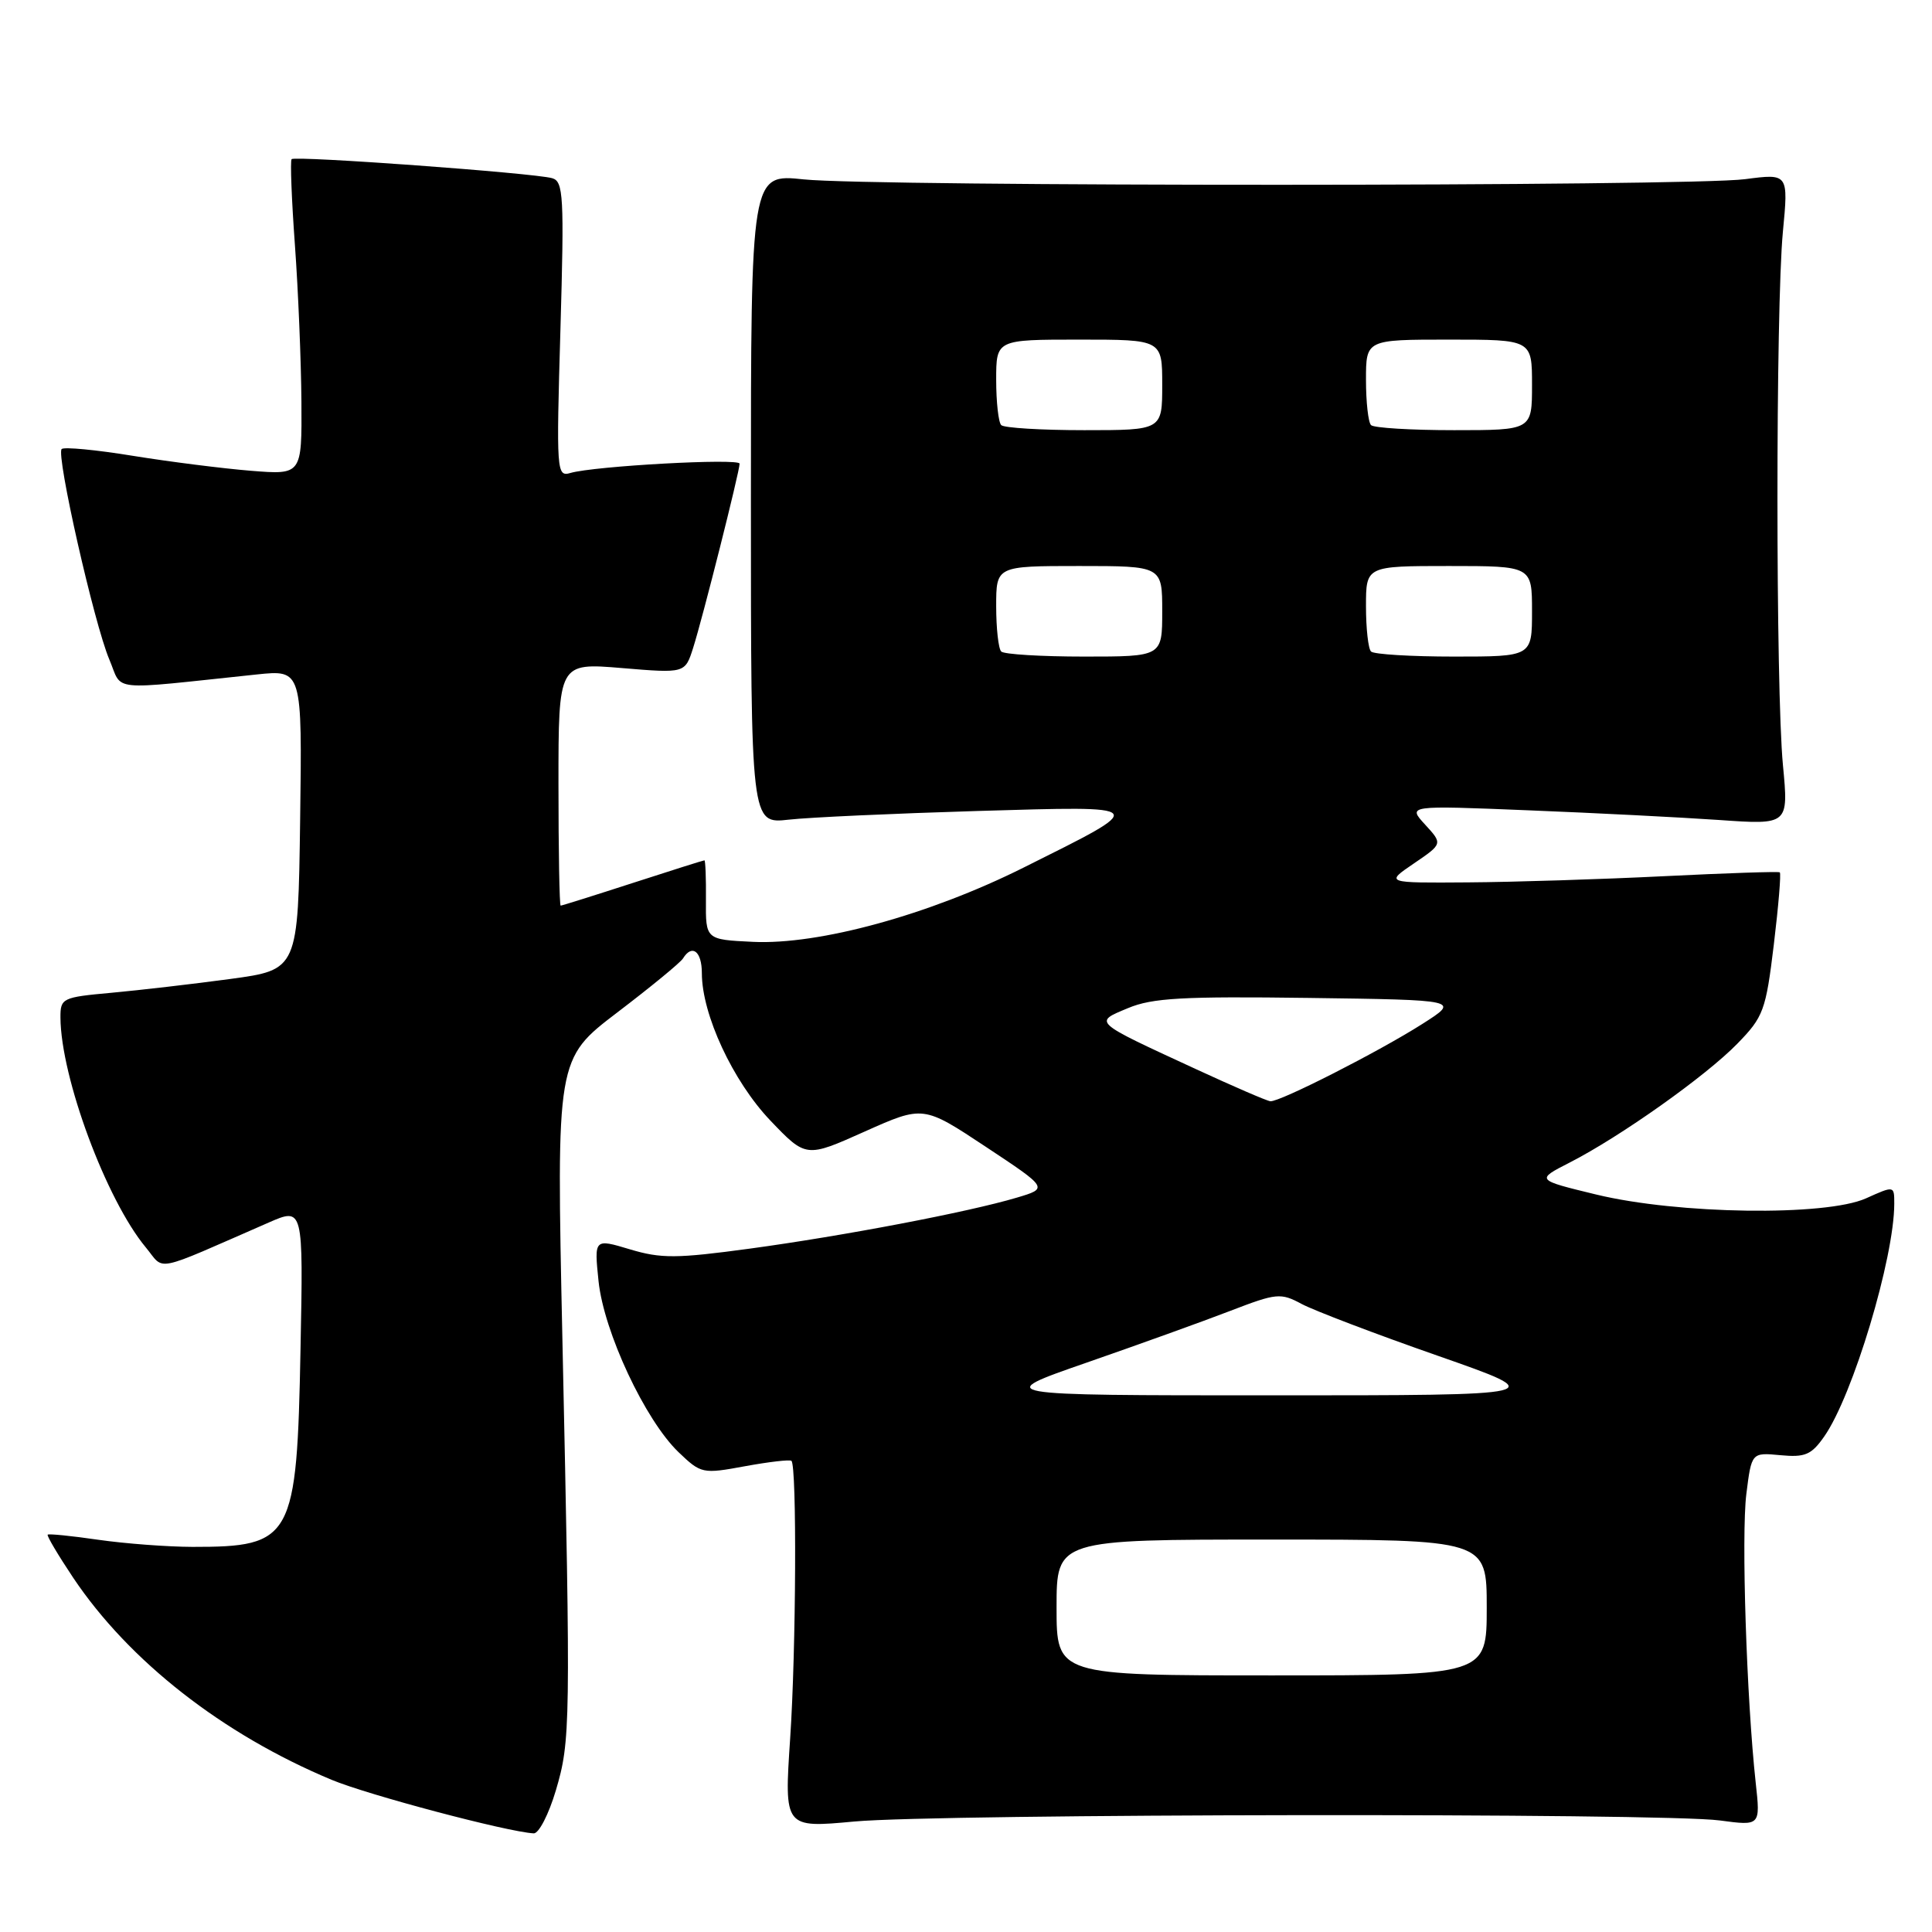 <?xml version="1.0" encoding="UTF-8" standalone="no"?>
<!DOCTYPE svg PUBLIC "-//W3C//DTD SVG 1.1//EN" "http://www.w3.org/Graphics/SVG/1.1/DTD/svg11.dtd" >
<svg xmlns="http://www.w3.org/2000/svg" xmlns:xlink="http://www.w3.org/1999/xlink" version="1.1" viewBox="0 0 256 256">
 <g >
 <path fill="currentColor"
d=" M 73.65 237.25 C 75.60 230.65 75.63 228.82 74.52 177.40 C 73.72 140.31 73.72 140.31 81.80 134.15 C 86.24 130.77 90.16 127.55 90.50 127.00 C 91.71 125.04 93.00 126.05 93.00 128.96 C 93.00 134.42 97.11 143.26 102.06 148.46 C 106.80 153.42 106.80 153.42 114.57 149.94 C 122.34 146.47 122.34 146.47 130.63 151.96 C 138.92 157.45 138.92 157.45 134.71 158.70 C 128.30 160.61 111.78 163.76 99.35 165.45 C 89.63 166.77 87.59 166.78 83.46 165.54 C 78.73 164.12 78.73 164.12 79.31 169.76 C 80.01 176.48 85.48 188.17 89.91 192.42 C 92.90 195.28 93.09 195.32 98.73 194.28 C 101.90 193.70 104.67 193.38 104.87 193.57 C 105.60 194.24 105.49 218.68 104.70 230.36 C 103.91 242.22 103.91 242.22 113.20 241.36 C 124.43 240.32 220.28 240.20 227.89 241.22 C 233.27 241.94 233.27 241.94 232.64 236.22 C 231.43 225.13 230.72 203.41 231.40 197.96 C 232.09 192.46 232.09 192.46 235.91 192.82 C 239.18 193.13 240.02 192.78 241.72 190.34 C 245.51 184.94 251.00 166.68 251.00 159.49 C 251.00 157.10 251.00 157.10 247.25 158.79 C 241.91 161.18 222.34 160.91 211.50 158.28 C 203.50 156.34 203.50 156.34 208.00 154.04 C 214.72 150.60 226.01 142.60 230.20 138.30 C 233.67 134.74 233.98 133.92 235.04 125.17 C 235.66 120.03 236.02 115.73 235.83 115.59 C 235.65 115.46 228.75 115.69 220.50 116.10 C 212.25 116.51 200.56 116.88 194.52 116.92 C 183.54 117.00 183.54 117.00 187.35 114.41 C 191.17 111.81 191.17 111.81 188.84 109.27 C 186.50 106.72 186.50 106.72 202.50 107.37 C 211.30 107.72 222.66 108.30 227.75 108.65 C 237.00 109.30 237.00 109.30 236.25 101.40 C 235.28 91.23 235.28 40.86 236.24 30.74 C 236.98 22.99 236.98 22.99 231.24 23.74 C 223.87 24.72 115.75 24.74 106.50 23.77 C 99.50 23.03 99.50 23.03 99.50 66.10 C 99.50 109.17 99.50 109.17 104.50 108.61 C 107.25 108.30 118.50 107.79 129.50 107.46 C 152.57 106.79 152.40 106.59 135.61 114.97 C 123.10 121.22 108.53 125.22 99.77 124.80 C 93.50 124.50 93.50 124.50 93.54 119.25 C 93.57 116.36 93.47 114.00 93.34 114.00 C 93.20 114.00 88.93 115.35 83.84 117.00 C 78.75 118.65 74.45 120.00 74.29 120.00 C 74.13 120.00 74.00 112.76 74.00 103.91 C 74.00 87.82 74.00 87.82 82.39 88.52 C 90.77 89.22 90.77 89.22 91.84 85.86 C 93.09 81.95 98.00 62.47 98.00 61.44 C 98.00 60.69 78.74 61.75 75.59 62.67 C 73.75 63.21 73.71 62.58 74.26 43.66 C 74.77 25.96 74.66 24.03 73.16 23.61 C 70.73 22.92 39.05 20.61 38.64 21.09 C 38.44 21.32 38.64 26.45 39.08 32.50 C 39.52 38.55 39.90 47.87 39.94 53.21 C 40.00 62.92 40.00 62.92 33.25 62.38 C 29.54 62.08 22.50 61.19 17.61 60.40 C 12.72 59.60 8.47 59.20 8.17 59.50 C 7.41 60.26 12.48 82.67 14.48 87.37 C 16.32 91.70 14.02 91.47 34.02 89.37 C 40.04 88.74 40.04 88.74 39.77 108.62 C 39.50 128.50 39.50 128.50 30.50 129.72 C 25.55 130.39 18.46 131.21 14.75 131.55 C 8.25 132.14 8.00 132.26 8.01 134.83 C 8.06 142.77 14.07 158.97 19.32 165.29 C 21.91 168.41 20.01 168.80 35.59 162.00 C 40.19 159.99 40.19 159.99 39.82 178.75 C 39.34 203.94 38.77 204.98 25.50 204.97 C 22.20 204.96 16.59 204.54 13.04 204.03 C 9.48 203.51 6.46 203.21 6.32 203.35 C 6.17 203.49 7.70 206.06 9.70 209.06 C 17.11 220.11 29.49 229.80 43.93 235.83 C 48.75 237.84 67.19 242.73 70.72 242.93 C 71.39 242.97 72.71 240.41 73.65 237.25 Z  M 140.00 213.00 C 140.00 204.00 140.00 204.00 168.50 204.00 C 197.00 204.00 197.00 204.00 197.00 213.00 C 197.00 222.00 197.00 222.00 168.50 222.00 C 140.00 222.00 140.00 222.00 140.00 213.00 Z  M 144.00 180.55 C 150.88 178.16 159.43 175.08 163.01 173.70 C 169.17 171.33 169.69 171.28 172.51 172.80 C 174.16 173.67 182.25 176.76 190.50 179.64 C 205.50 184.89 205.50 184.89 168.50 184.89 C 131.50 184.89 131.50 184.89 144.00 180.55 Z  M 158.48 141.67 C 144.66 135.29 144.89 135.49 149.47 133.58 C 152.68 132.23 156.75 132.01 173.40 132.23 C 193.46 132.50 193.46 132.50 188.48 135.67 C 182.72 139.34 169.55 146.04 168.33 145.92 C 167.87 145.88 163.44 143.96 158.48 141.67 Z  M 132.67 86.33 C 132.30 85.97 132.00 83.27 132.00 80.33 C 132.00 75.00 132.00 75.00 143.00 75.00 C 154.00 75.00 154.00 75.00 154.00 81.00 C 154.00 87.00 154.00 87.00 143.67 87.00 C 137.98 87.00 133.03 86.70 132.67 86.33 Z  M 181.67 86.33 C 181.30 85.97 181.00 83.27 181.00 80.33 C 181.00 75.00 181.00 75.00 192.00 75.00 C 203.00 75.00 203.00 75.00 203.00 81.00 C 203.00 87.00 203.00 87.00 192.67 87.00 C 186.98 87.00 182.03 86.70 181.67 86.33 Z  M 132.67 56.33 C 132.30 55.97 132.00 53.27 132.00 50.33 C 132.00 45.00 132.00 45.00 143.00 45.00 C 154.00 45.00 154.00 45.00 154.00 51.00 C 154.00 57.00 154.00 57.00 143.67 57.00 C 137.98 57.00 133.03 56.70 132.67 56.33 Z  M 181.67 56.33 C 181.30 55.97 181.00 53.27 181.00 50.33 C 181.00 45.00 181.00 45.00 192.00 45.00 C 203.00 45.00 203.00 45.00 203.00 51.00 C 203.00 57.00 203.00 57.00 192.67 57.00 C 186.98 57.00 182.03 56.70 181.67 56.33 Z "/>
</g>
</svg>